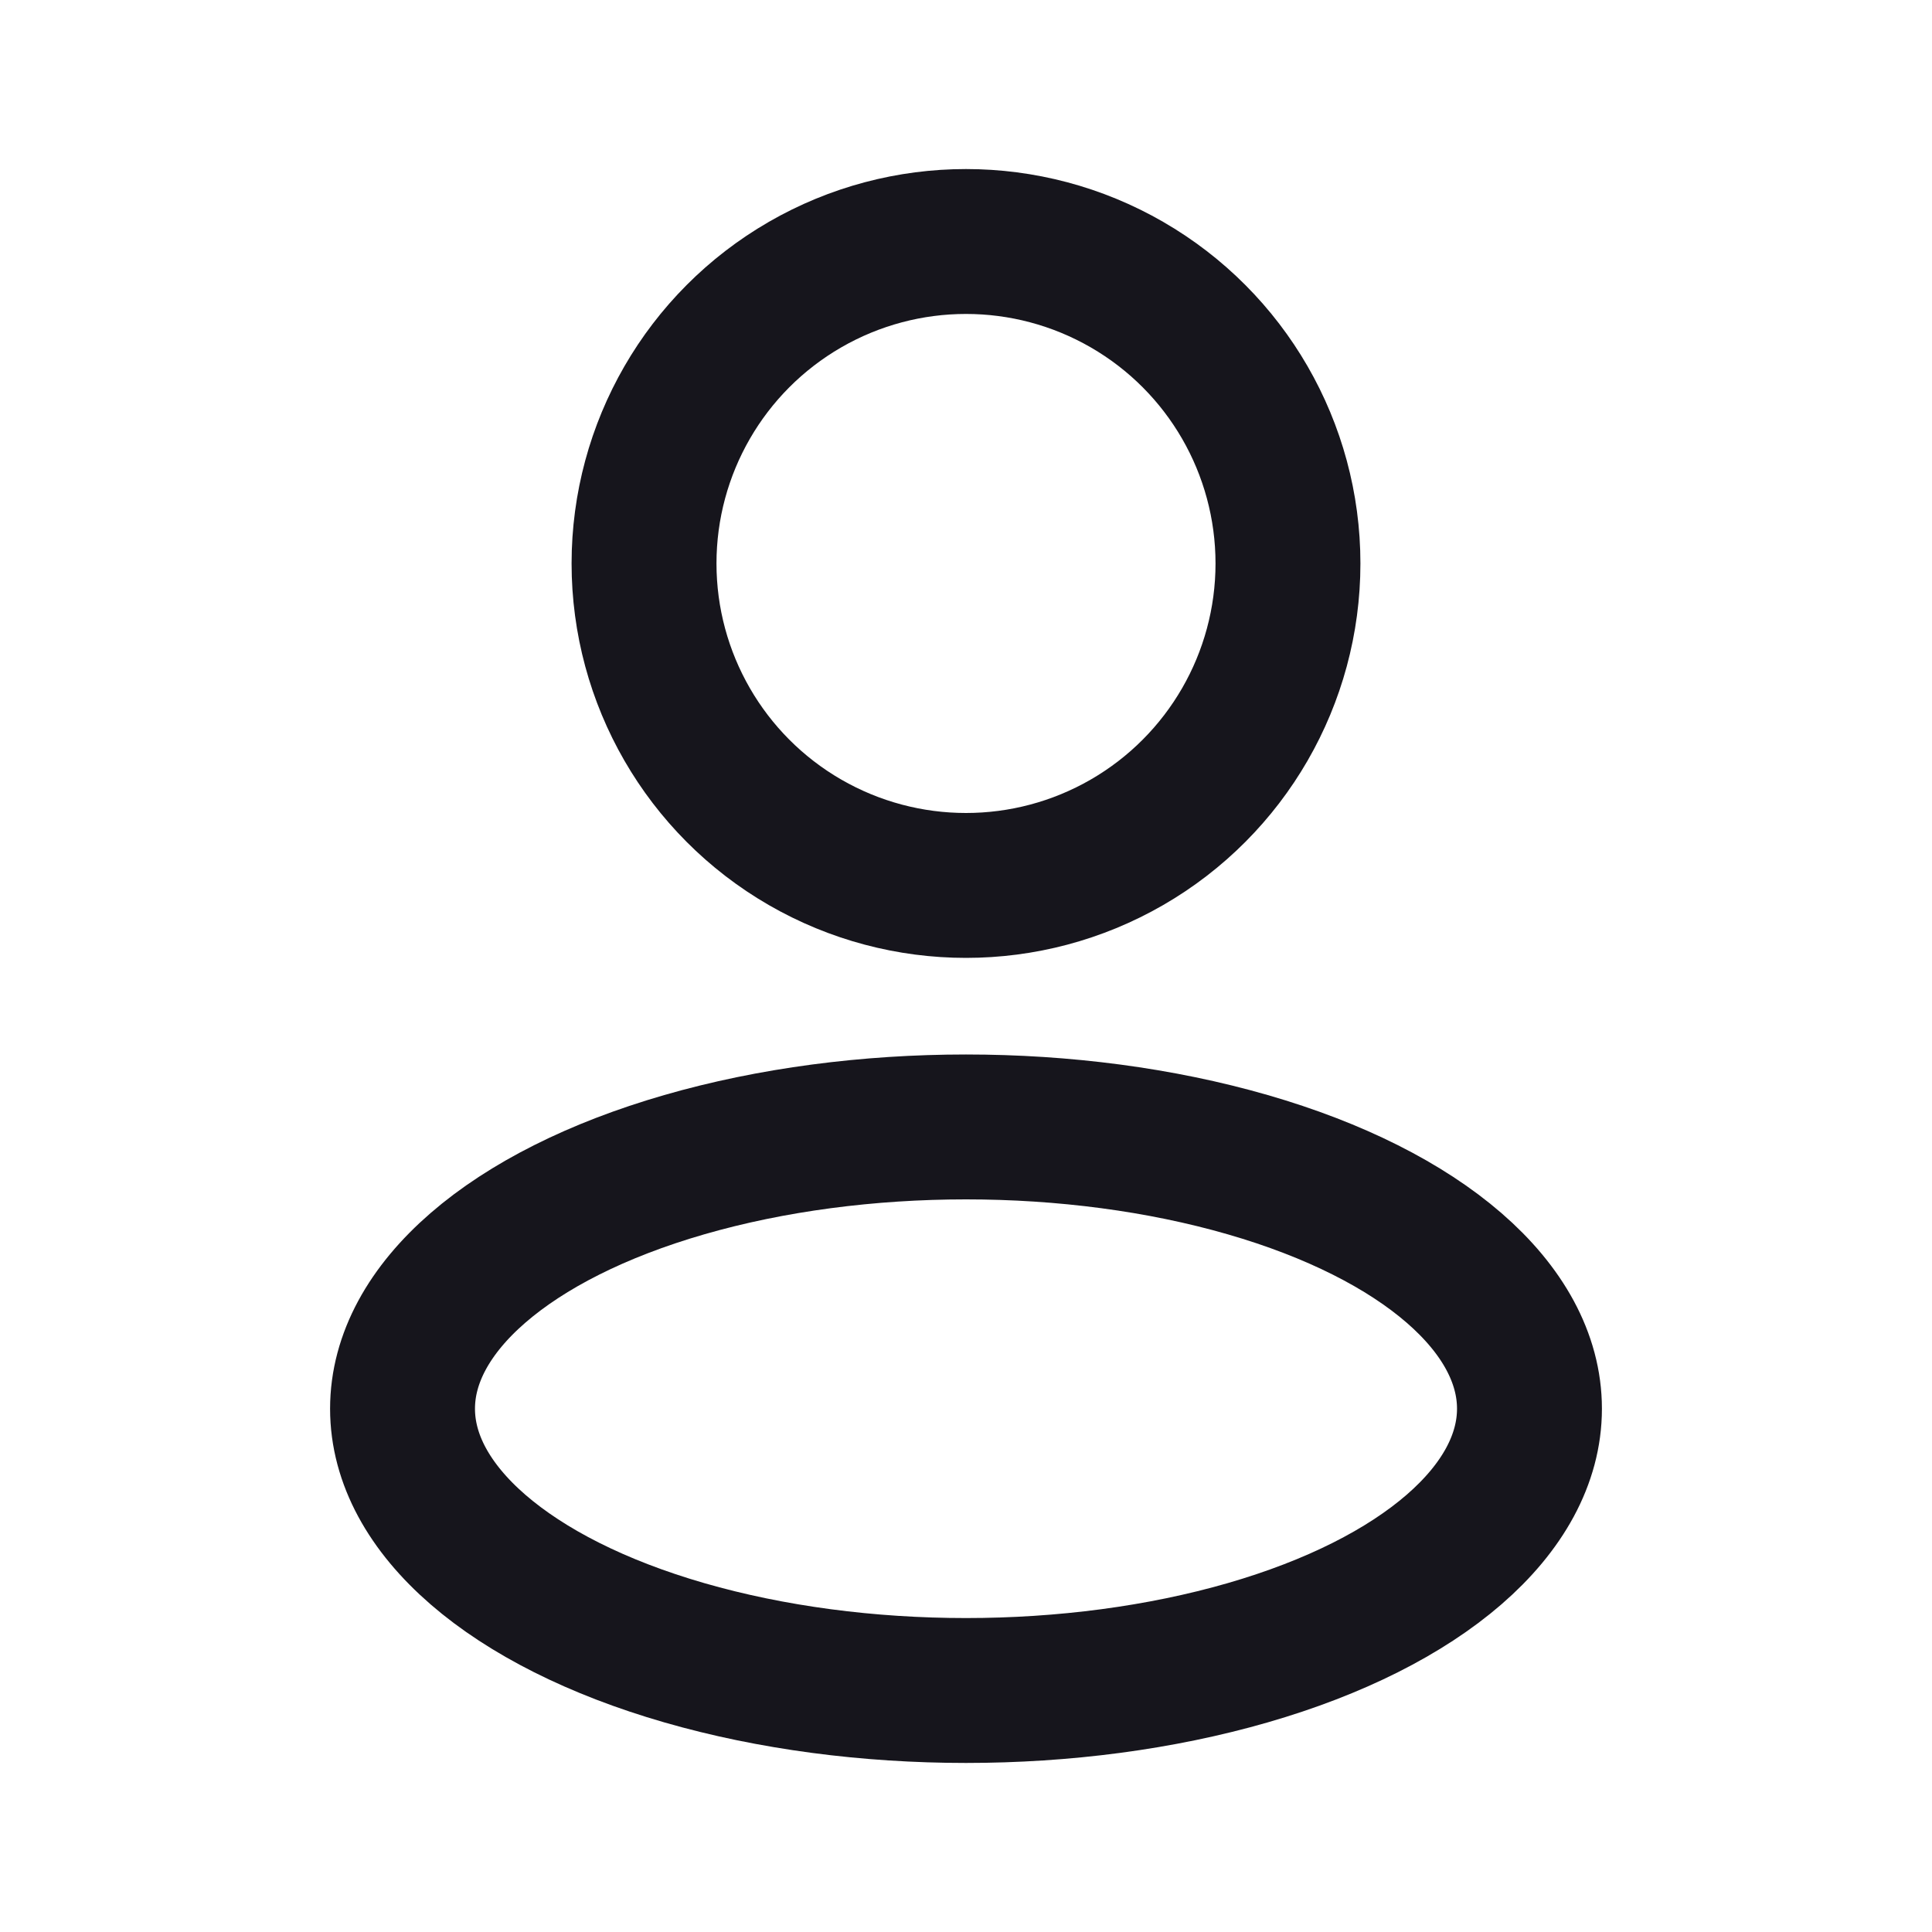 <svg width="20" height="20" viewBox="0 0 20 20" fill="none" xmlns="http://www.w3.org/2000/svg">
<ellipse cx="10" cy="14.583" rx="5.833" ry="2.917" stroke="#16151C" stroke-width="1.5" stroke-linejoin="round"/>
<ellipse cx="10" cy="5.833" rx="3.333" ry="3.333" stroke="#16151C" stroke-width="1.5" stroke-linejoin="round"/>
</svg>
